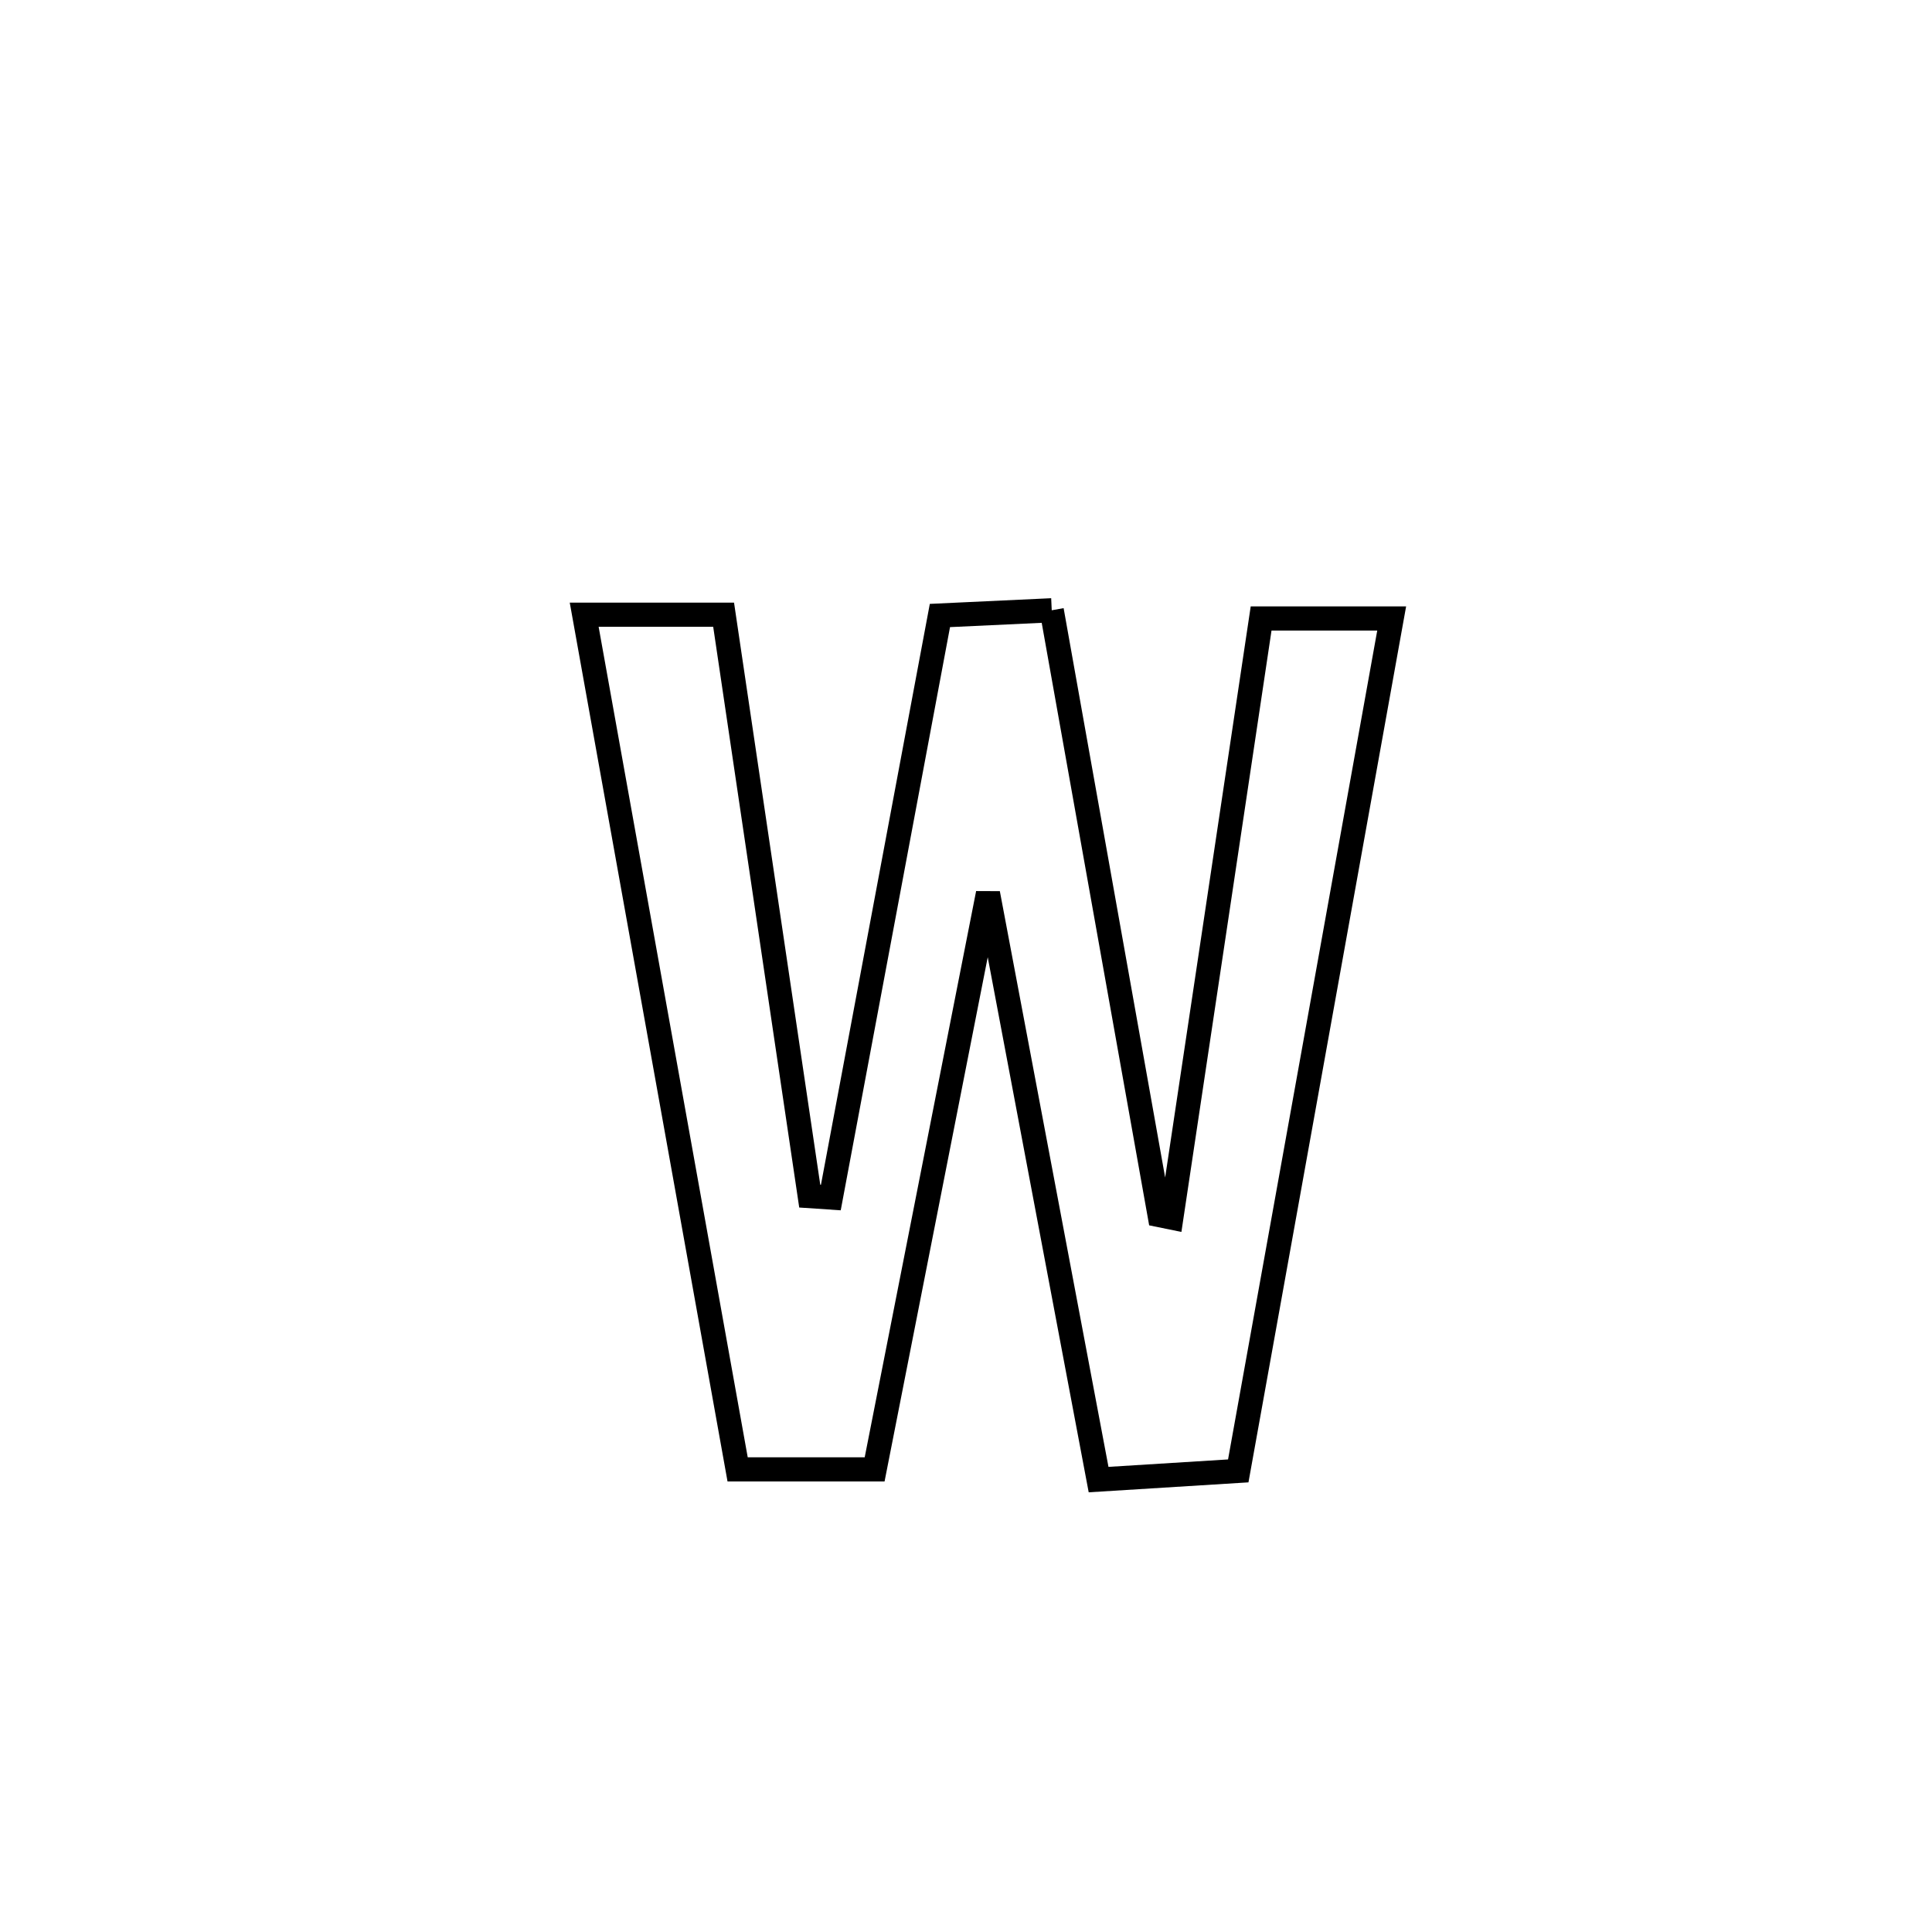 <svg xmlns="http://www.w3.org/2000/svg" viewBox="0.0 0.0 24.0 24.0" height="200px" width="200px"><path fill="none" stroke="black" stroke-width=".3" stroke-opacity="1.0"  filling="0" d="M13.065 7.581 L13.065 7.581 C13.289 8.833 13.512 10.086 13.735 11.338 C13.958 12.591 14.181 13.843 14.405 15.095 L14.405 15.095 C14.454 15.105 14.502 15.115 14.551 15.125 L14.551 15.125 C14.737 13.885 14.923 12.644 15.109 11.404 C15.294 10.164 15.48 8.924 15.666 7.683 L15.666 7.683 C16.207 7.683 16.748 7.683 17.288 7.683 L17.288 7.683 C16.971 9.448 16.653 11.213 16.335 12.978 C16.017 14.743 15.699 16.508 15.382 18.272 L15.382 18.272 C14.804 18.308 14.225 18.344 13.647 18.38 L13.647 18.38 C13.189 15.953 12.731 13.526 12.273 11.098 L12.273 11.098 C11.804 13.483 11.334 15.868 10.865 18.253 L10.865 18.253 C10.297 18.253 9.73 18.253 9.163 18.253 L9.163 18.253 C8.845 16.484 8.528 14.714 8.21 12.944 C7.893 11.175 7.575 9.405 7.257 7.636 L7.257 7.636 C7.835 7.636 8.412 7.636 8.989 7.636 L8.989 7.636 C9.346 10.043 9.703 12.451 10.059 14.859 L10.059 14.859 C10.146 14.865 10.234 14.87 10.321 14.876 L10.321 14.876 C10.773 12.466 11.224 10.056 11.676 7.646 L11.676 7.646 C12.139 7.624 12.602 7.602 13.065 7.581 L13.065 7.581"></path></svg>